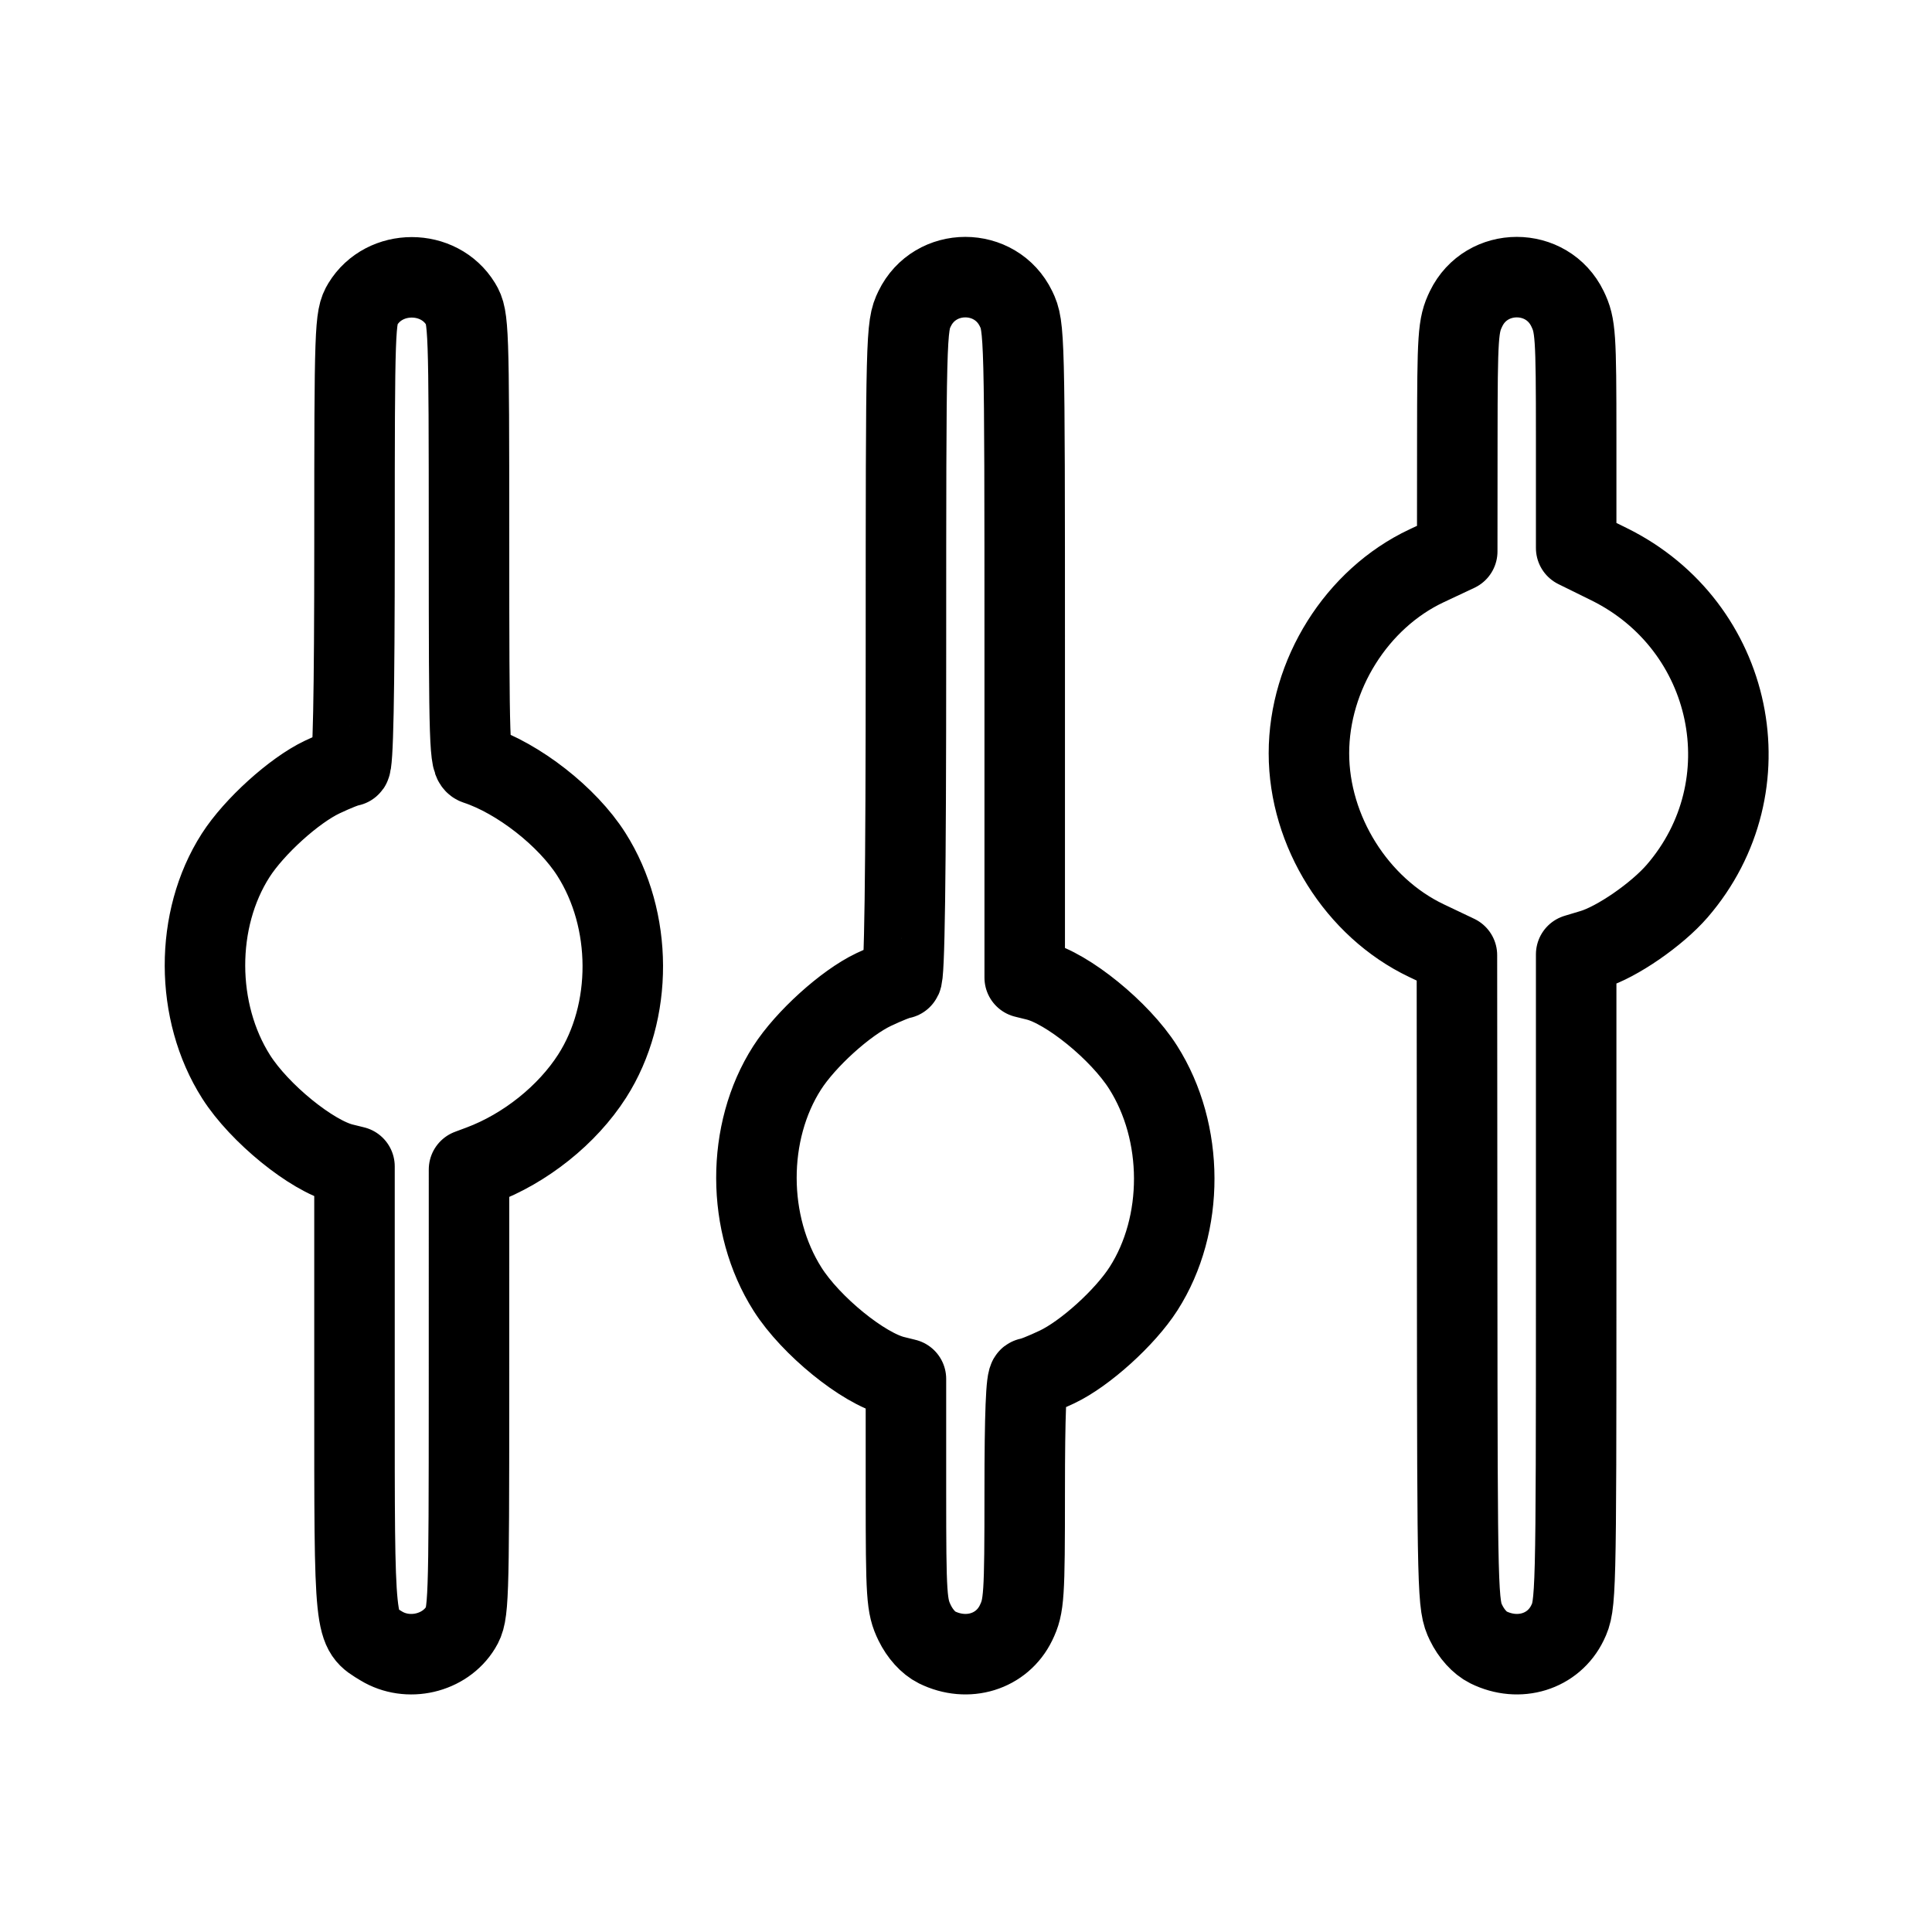 <svg xmlns="http://www.w3.org/2000/svg" width="192" height="192" viewBox="0 0 192 192"><path fill="none" stroke="#000" stroke-linecap="round" stroke-linejoin="round" stroke-width="8" d="M37.884 163.57c-2.718-1.66-2.655-1.06-2.655-25.502v-22.149l-1.16-.286c-3.089-.762-8.295-4.995-10.6-8.62-4.113-6.47-4.135-15.63-.052-22.004 1.834-2.864 5.81-6.462 8.605-7.787 1.271-.602 2.513-1.095 2.759-1.095.31 0 .448-6.843.45-22.28.001-21.351.035-22.334.824-23.63 2.155-3.541 7.574-3.541 9.73 0 .788 1.295.823 2.278.824 23.433.002 20.654.05 22.097.74 22.324 4.172 1.377 9.033 5.177 11.418 8.928 4.139 6.508 4.17 15.652.077 22.044-2.471 3.858-6.643 7.191-11.074 8.85l-1.16.433-.002 22.078c-.002 21.153-.036 22.135-.824 23.43-1.582 2.6-5.252 3.45-7.901 1.833zm55.22.14c-.837-.414-1.682-1.348-2.213-2.447-.798-1.652-.86-2.572-.86-13.002v-11.224l-1.158-.286c-3.09-.762-8.296-4.995-10.6-8.62-4.114-6.47-4.136-15.63-.053-22.004 1.834-2.864 5.81-6.462 8.605-7.787 1.271-.602 2.513-1.095 2.76-1.095.311 0 .447-9.819.447-32.388 0-31.758.016-32.422.861-34.171 2.026-4.193 8.055-4.193 10.08 0 .845 1.748.862 2.413.862 34.125v32.342l1.16.286c3.089.761 8.295 4.994 10.6 8.619 4.113 6.47 4.135 15.631.052 22.005-1.834 2.864-5.81 6.462-8.605 7.786-1.271.603-2.513 1.096-2.759 1.096-.305 0-.448 3.6-.448 11.27 0 10.488-.06 11.394-.861 13.054-1.393 2.881-4.824 3.945-7.87 2.44zm54.803 0c-.837-.414-1.682-1.348-2.213-2.447-.84-1.74-.86-2.468-.883-34.06l-.024-32.282-3.032-1.443c-6.92-3.294-11.675-10.875-11.675-18.618 0-7.803 4.744-15.363 11.69-18.63l3.048-1.432.008-11.164c.008-10.372.07-11.291.87-12.948 2.026-4.193 8.054-4.193 10.08 0 .8 1.656.862 2.567.862 12.778v10.995l3.267 1.61c12.431 6.129 15.757 22.075 6.773 32.48-2.015 2.333-6.002 5.082-8.427 5.81l-1.613.485v32.32c0 31.69-.017 32.356-.862 34.105-1.392 2.881-4.823 3.945-7.87 2.44z"/></svg>